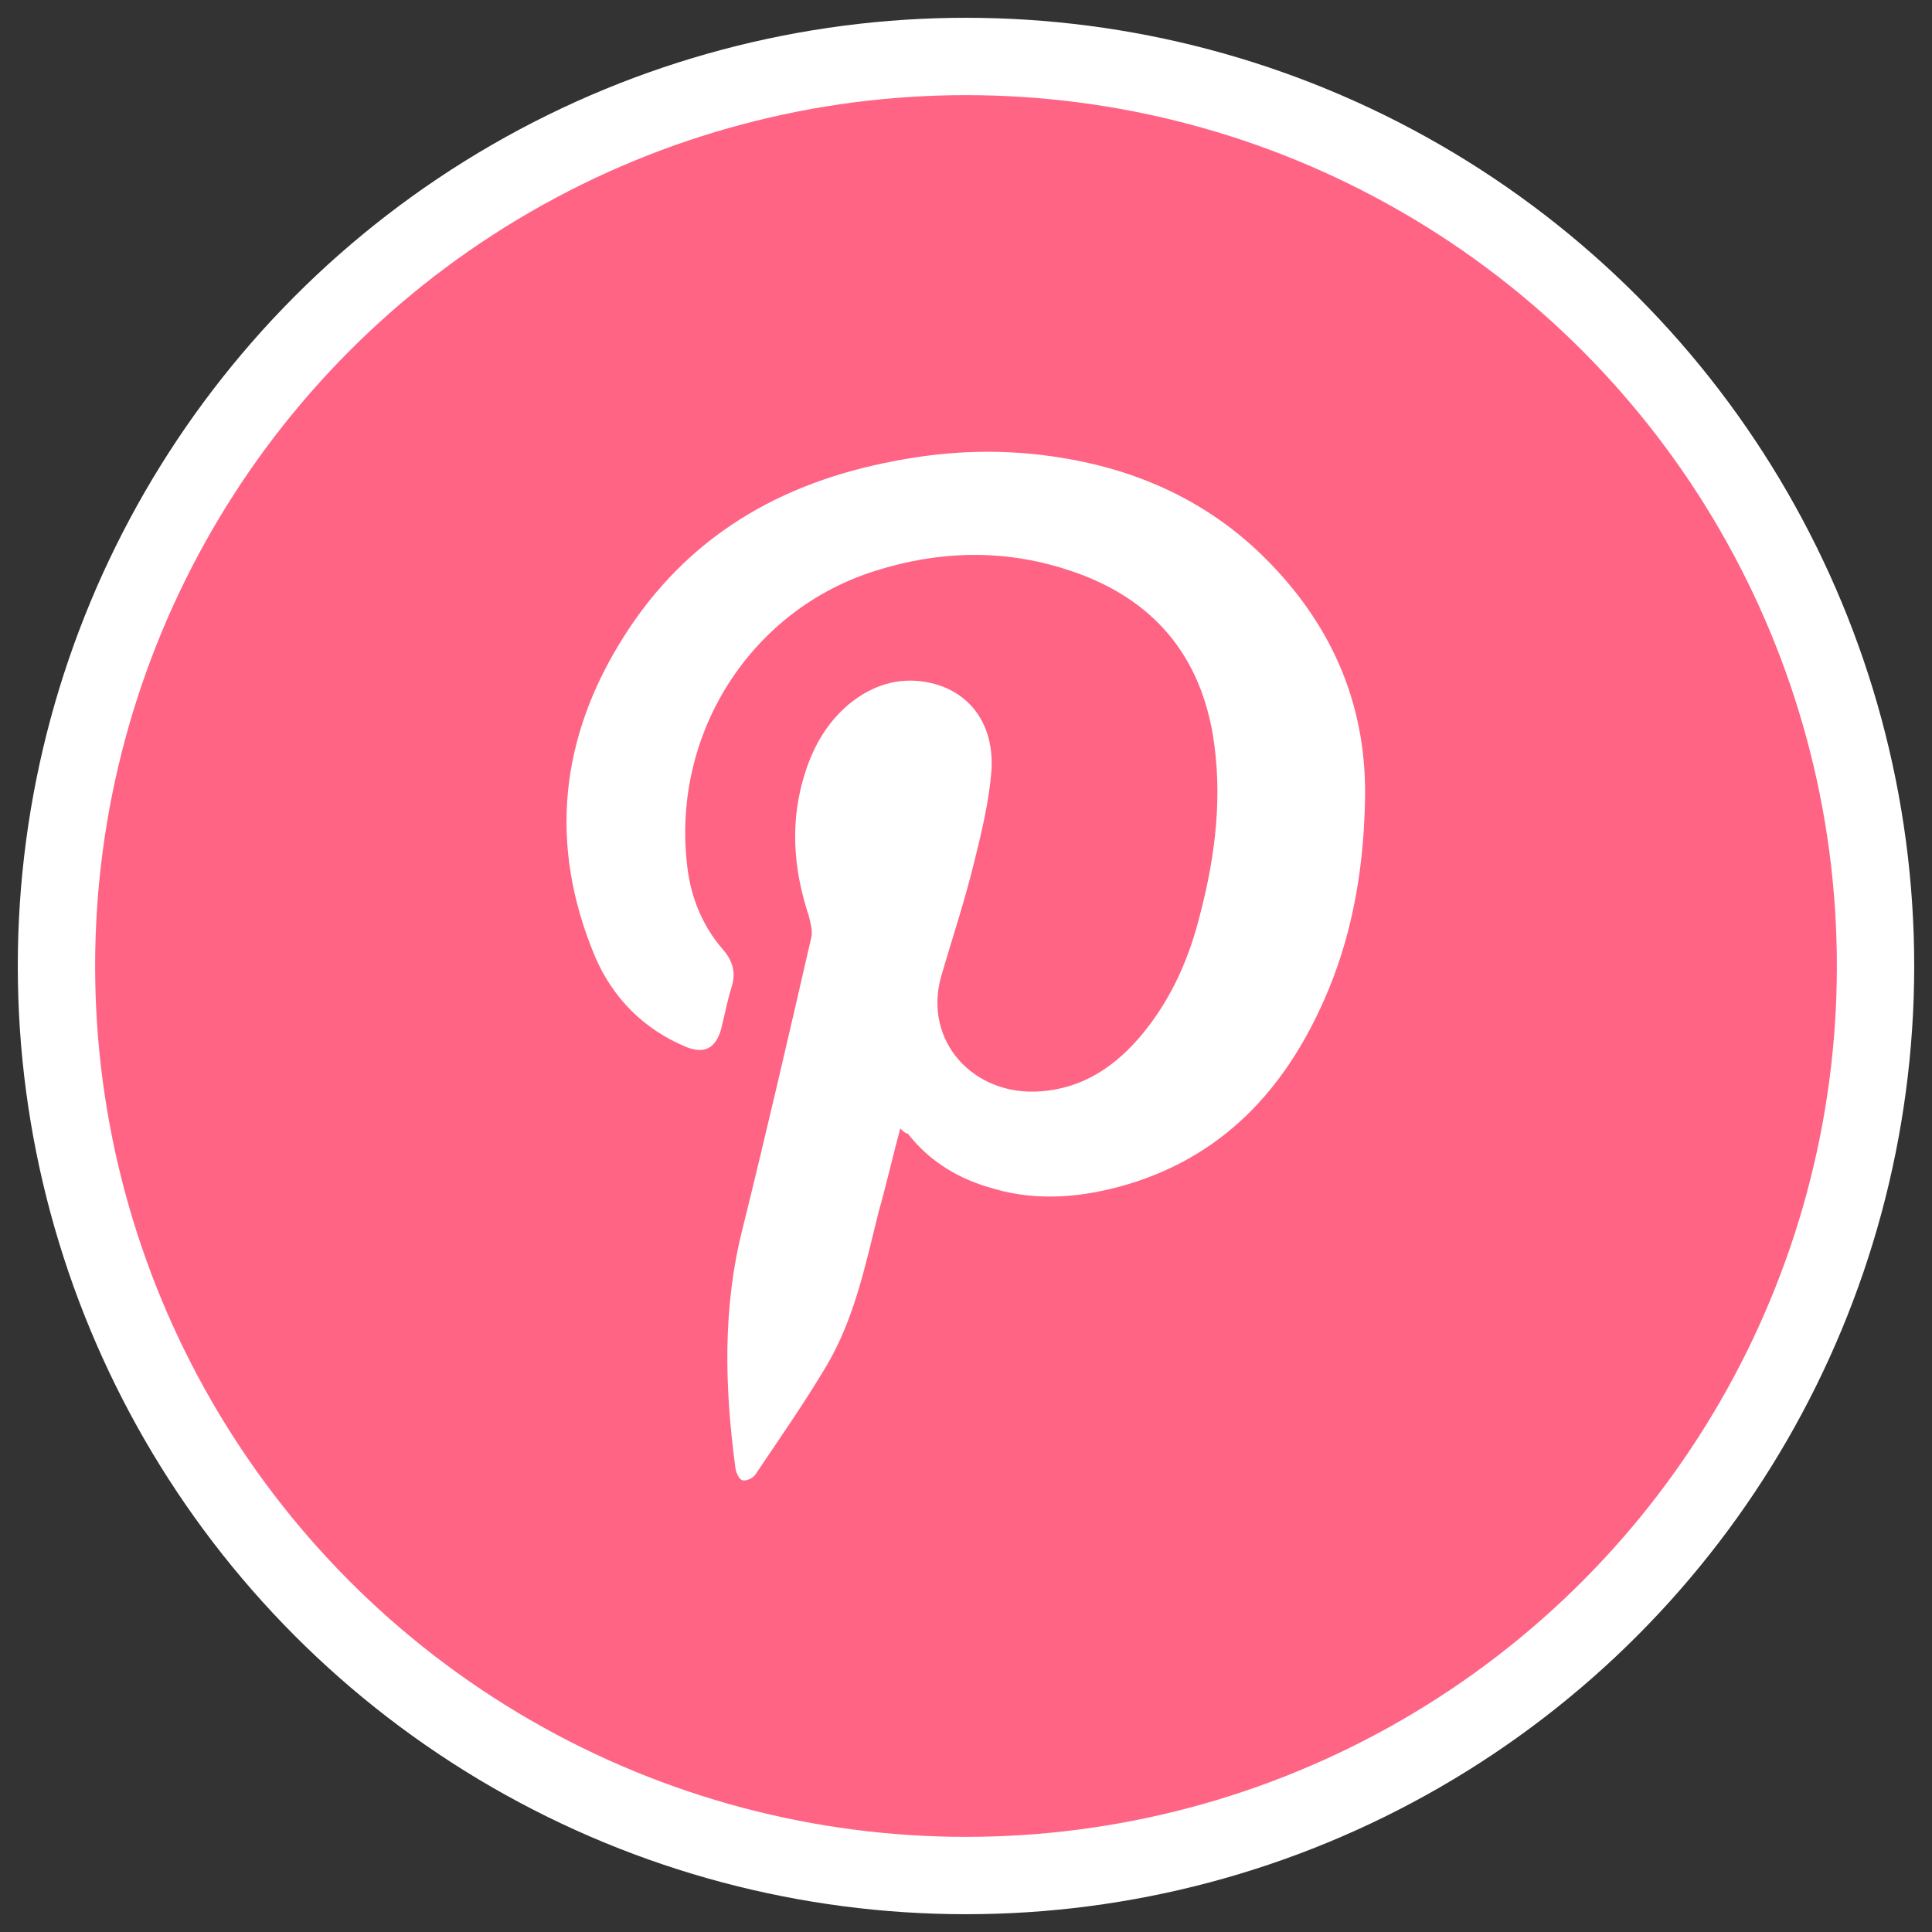 <?xml version="1.0" encoding="utf-8"?>
<!-- Generator: Adobe Illustrator 20.1.0, SVG Export Plug-In . SVG Version: 6.00 Build 0)  -->
<svg version="1.1" id="Layer_1" xmlns="http://www.w3.org/2000/svg" xmlns:xlink="http://www.w3.org/1999/xlink" x="0px" y="0px"
	 viewBox="0 0 249.8 249.8" style="enable-background:new 0 0 249.8 249.8;" xml:space="preserve">
<rect x="0" y="0" width="249.8" height="249.8" fill="#333333" stroke="none"/>
<style type="text/css">
	.st0{fill:#FF6485;stroke:#FFFFFF;stroke-width:10;stroke-miterlimit:10;}
	.st1{fill:#FFFFFF;}
</style>
<g>
	<circle class="st0" cx="124.9" cy="124.9" r="117.6"/>
</g>
<path class="st1" d="M116.4,145.9c-1,3.7-1.8,7.3-2.8,10.8c-1.7,6.8-3.1,13.8-6.8,20c-2.8,4.7-6,9.3-9.1,13.9
	c-0.3,0.5-1.1,0.9-1.7,0.8c-0.4-0.1-0.8-0.9-0.9-1.5c-1.4-10.4-1.7-20.7,0.9-31c3.1-12.5,6-25.1,8.9-37.7c0.2-0.8-0.1-1.8-0.3-2.7
	c-2.1-6.3-2.5-12.6-0.4-18.9c1.1-3.3,2.8-6.2,5.5-8.5c3.4-2.8,7.2-3.8,11.4-2.6c4.6,1.4,7.4,5.4,7.1,11c-0.3,4.1-1.3,8.2-2.3,12.2
	c-1.2,4.9-2.8,9.7-4.2,14.5c-2.4,8.4,4.2,15.6,12.9,14.9c5.5-0.4,9.7-3.3,13.1-7.4c3.8-4.6,6.1-9.9,7.5-15.6
	c2-7.7,2.9-15.4,1.6-23.2c-1.9-11-8.5-18-19-21.3c-8.1-2.6-16.4-2.4-24.6,0.2c-16,5-26.2,20.8-24.4,37.7c0.4,4.2,1.9,8.1,4.7,11.3
	c1.2,1.4,1.7,2.9,1.1,4.8c-0.6,1.9-0.9,3.7-1.4,5.6c-0.7,2.3-2.1,3.1-4.4,2.2c-5.6-2.3-9.6-6.4-11.9-11.8c-6-14.4-4.5-28.2,3.7-41.2
	s20.2-20,35.1-22.8c7.2-1.4,14.4-1.6,21.6-0.4c9.9,1.6,18.7,5.6,25.9,12.6c8.7,8.5,13.4,18.8,13.3,31c-0.1,8.6-1.4,17.1-4.7,25.1
	c-5,12.1-13,21.3-25.9,25.2c-5.7,1.7-11.6,2.3-17.4,0.6c-4.4-1.2-8.2-3.4-11.1-7.1C117,146.5,116.8,146.3,116.4,145.9z"/>
</svg>
